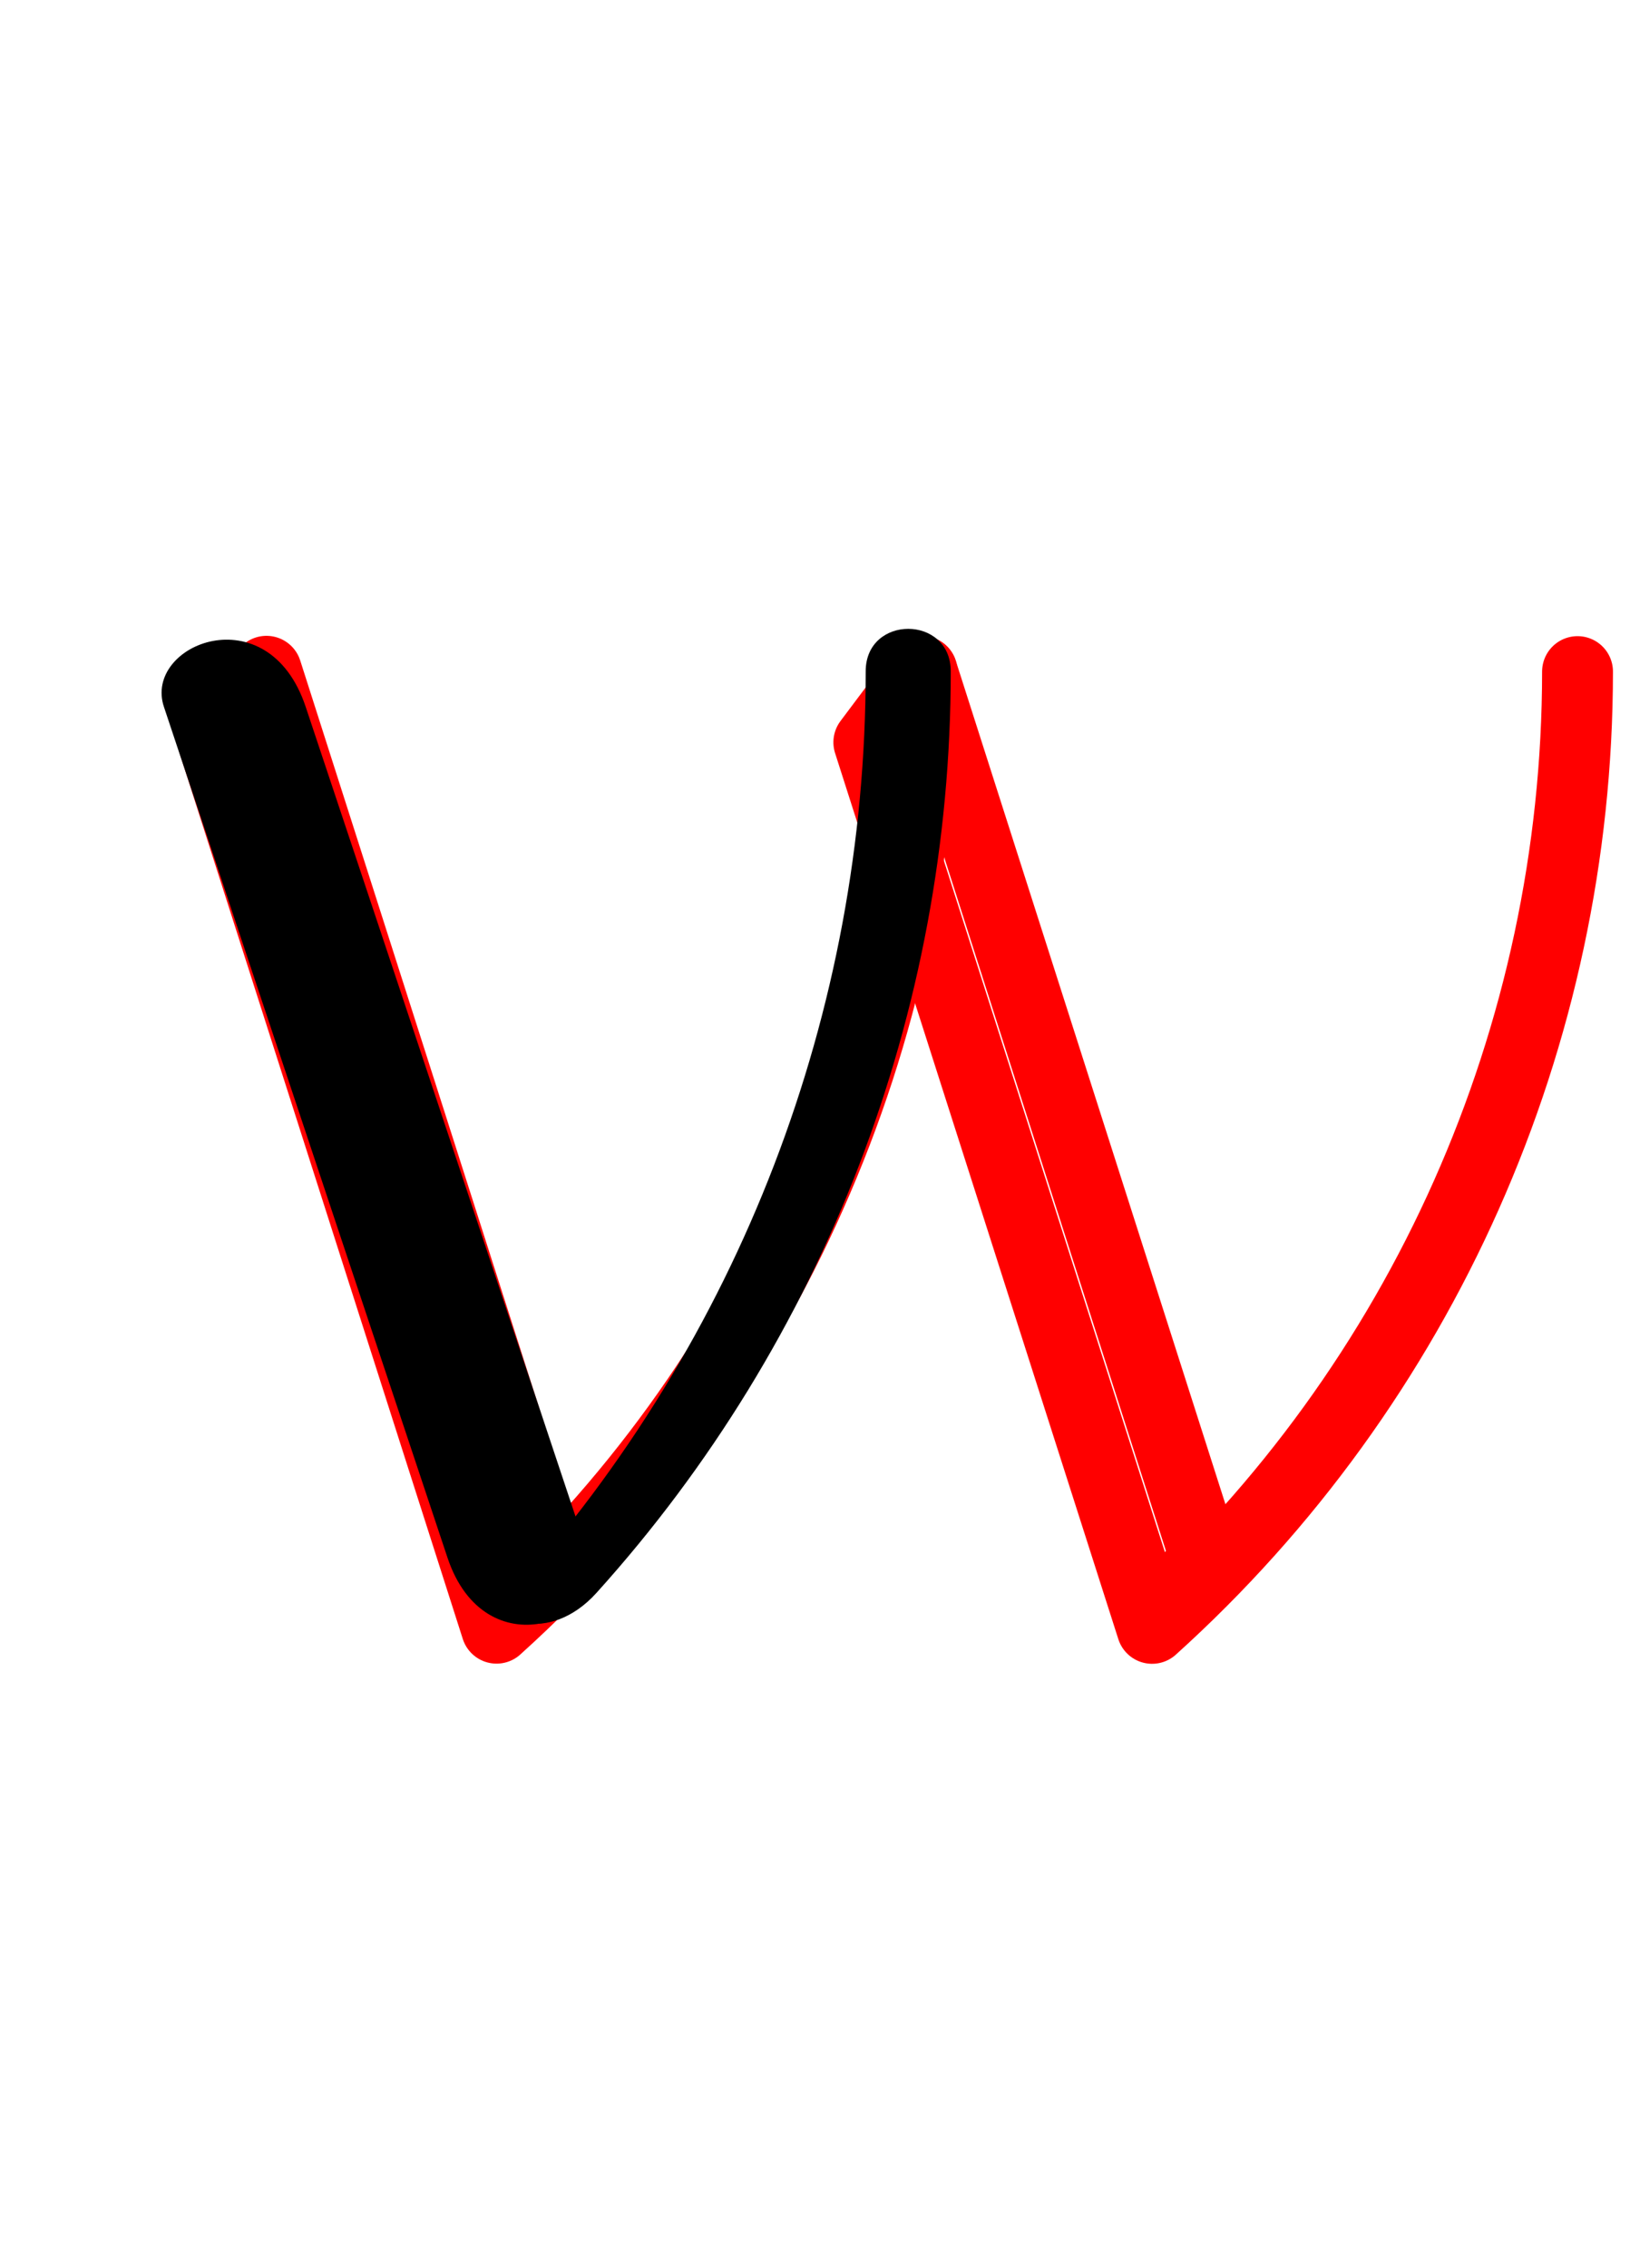 <svg xmlns="http://www.w3.org/2000/svg" xmlns:xlink="http://www.w3.org/1999/xlink" version="1.1" width="611.804" height="851.206" viewBox="0 0 611 851">
<!-- Original BoundingBox: 0.000000 -239.401703 611.804352 611.804352 -->
  <g transform="matrix(0.682,-0.731,0.731,0.682,0,0)">
    <path d="M51.608 424.698C-48.507 518.056,-183.487 564.631,-319.871 552.878L-149.258 248.297L-116.198 244.746L-286.811 549.328L-319.871 552.878" style="stroke:rgb(100%,0%,0%); stroke-width: 26.6;stroke-linecap: round;stroke-linejoin: round;stroke-miterlimit: 10;fill: none;"/>
  </g>
  <g transform="matrix(0.682,-0.731,0.731,0.682,0,0)">
    <path d="M219.414 604.65C119.299 698.008,-15.681 744.583,-152.065 732.83L18.548 428.248L51.608 424.698L-119.005 729.28L-152.065 732.83" style="stroke:rgb(100%,0%,0%); stroke-width: 26.6;stroke-linecap: round;stroke-linejoin: round;stroke-miterlimit: 10;fill: none;"/>
  </g>
  <path d="M114.381 265.198L220.782 584.4C228.614 607.898,181.71 626.785,167.581 584.4L61.181 265.198C53.348 241.699,100.252 222.812,114.381 265.198Z" style="fill: rgb(0%,0%,0%);stroke: none;"/>
  <path d="M223.442 597.7C309.052 502.87,356.443 379.654,356.443 251.897C356.443 230.617,324.522 230.617,324.522 251.897C324.522 379.654,277.132 502.87,191.521 597.7C182.356 607.853,205.479 617.597,223.442 597.7Z" style="fill: rgb(0%,0%,0%);stroke: none;"/>
</svg>